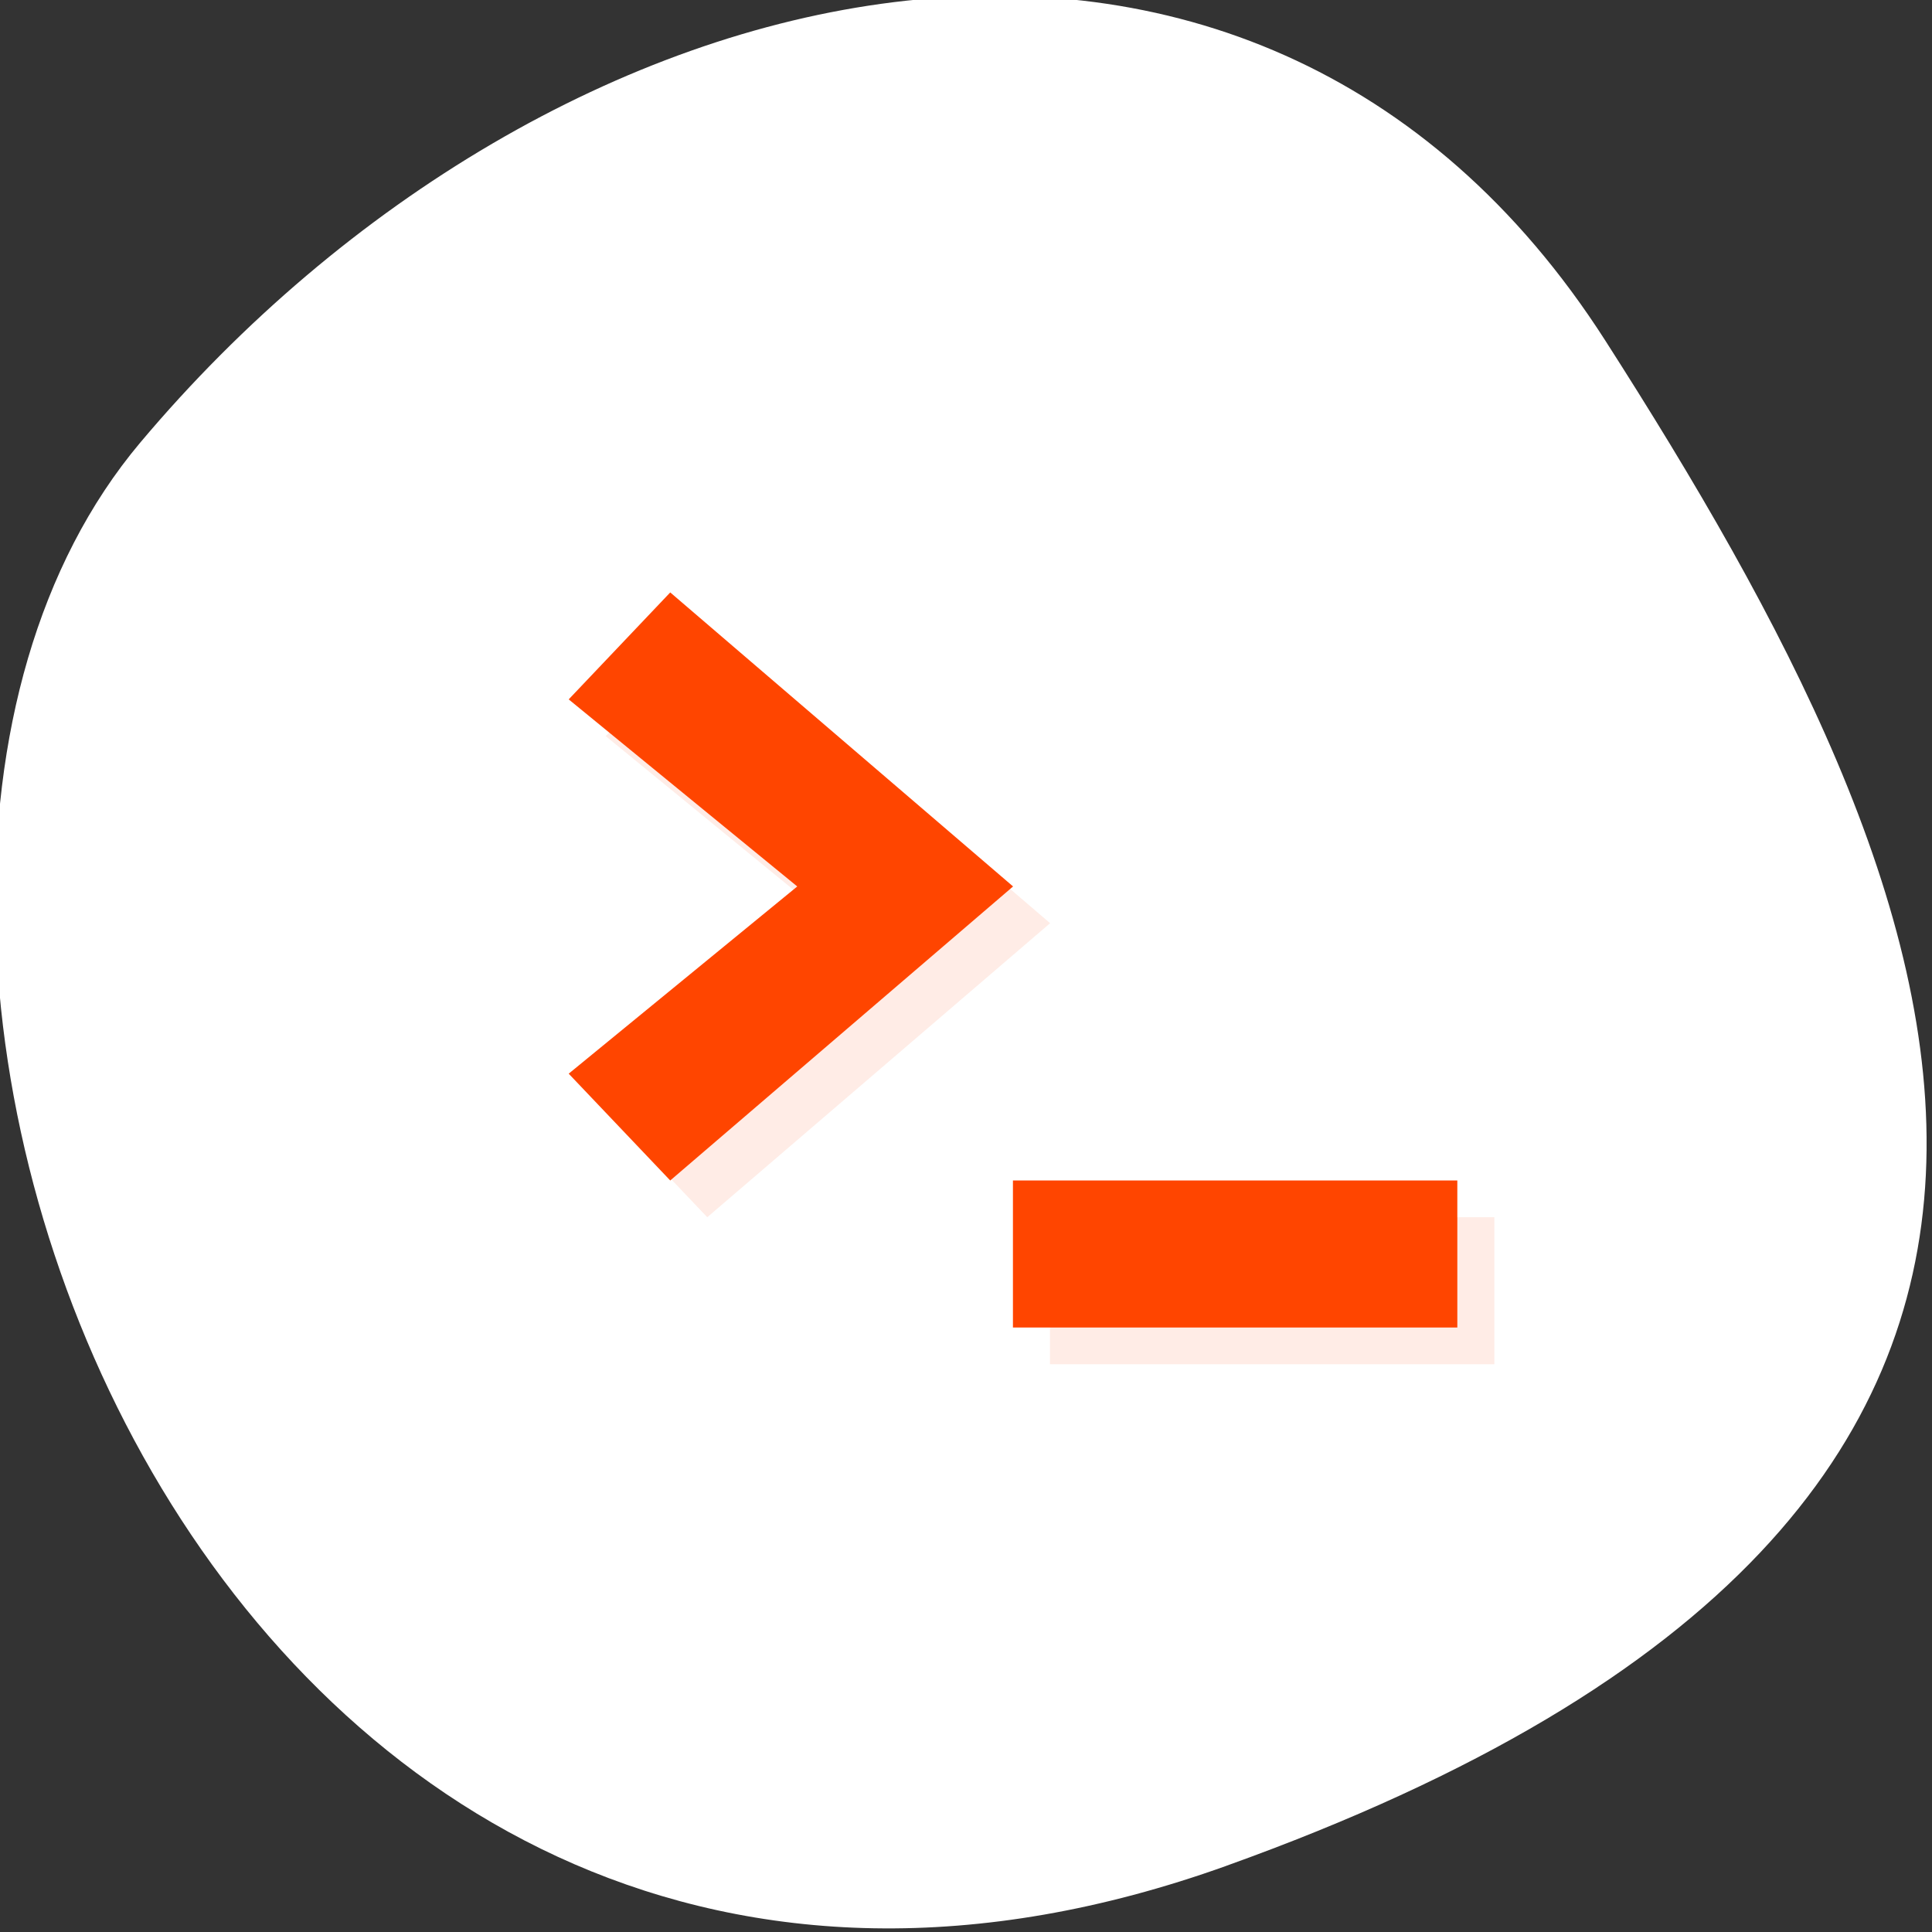 <svg xmlns="http://www.w3.org/2000/svg" viewBox="0 0 256 256"><rect x="0" y="0" width="256" height="256" fill="#333333" stroke="none"/><defs><clipPath><path d="M 0,64 H64 V128 H0 z"/></clipPath></defs><g style="fill:#fff;color:#000"><path d="m -1360.14 1641.33 c 46.11 -98.28 -119.59 -146.07 -181.85 -106.06 -62.25 40.01 -83.52 108.58 -13.01 143.08 70.51 34.501 148.75 61.26 194.86 -37.03 z" transform="matrix(0 1.037 1.357 0 -2064.786 1657.699)" style="fill:#fff"/></g><g transform="matrix(4.907 0 0 4.87 16.451 10.32)" style="fill:#ff4500"><path d="M 15.746,15 13.004,17.91 19.176,23 13.004,28.094 15.746,31 25.004,23 15.746,15 z M 25,31 l 0,4 12,0 0,-4 -12,0 z" style="opacity:0.1"/><path d="M 14.746,14 12.004,16.91 18.176,22 12.004,27.094 14.746,30 24.004,22 14.746,14 z M 24,30 l 0,4 12,0 0,-4 -12,0 z"/></g></svg>